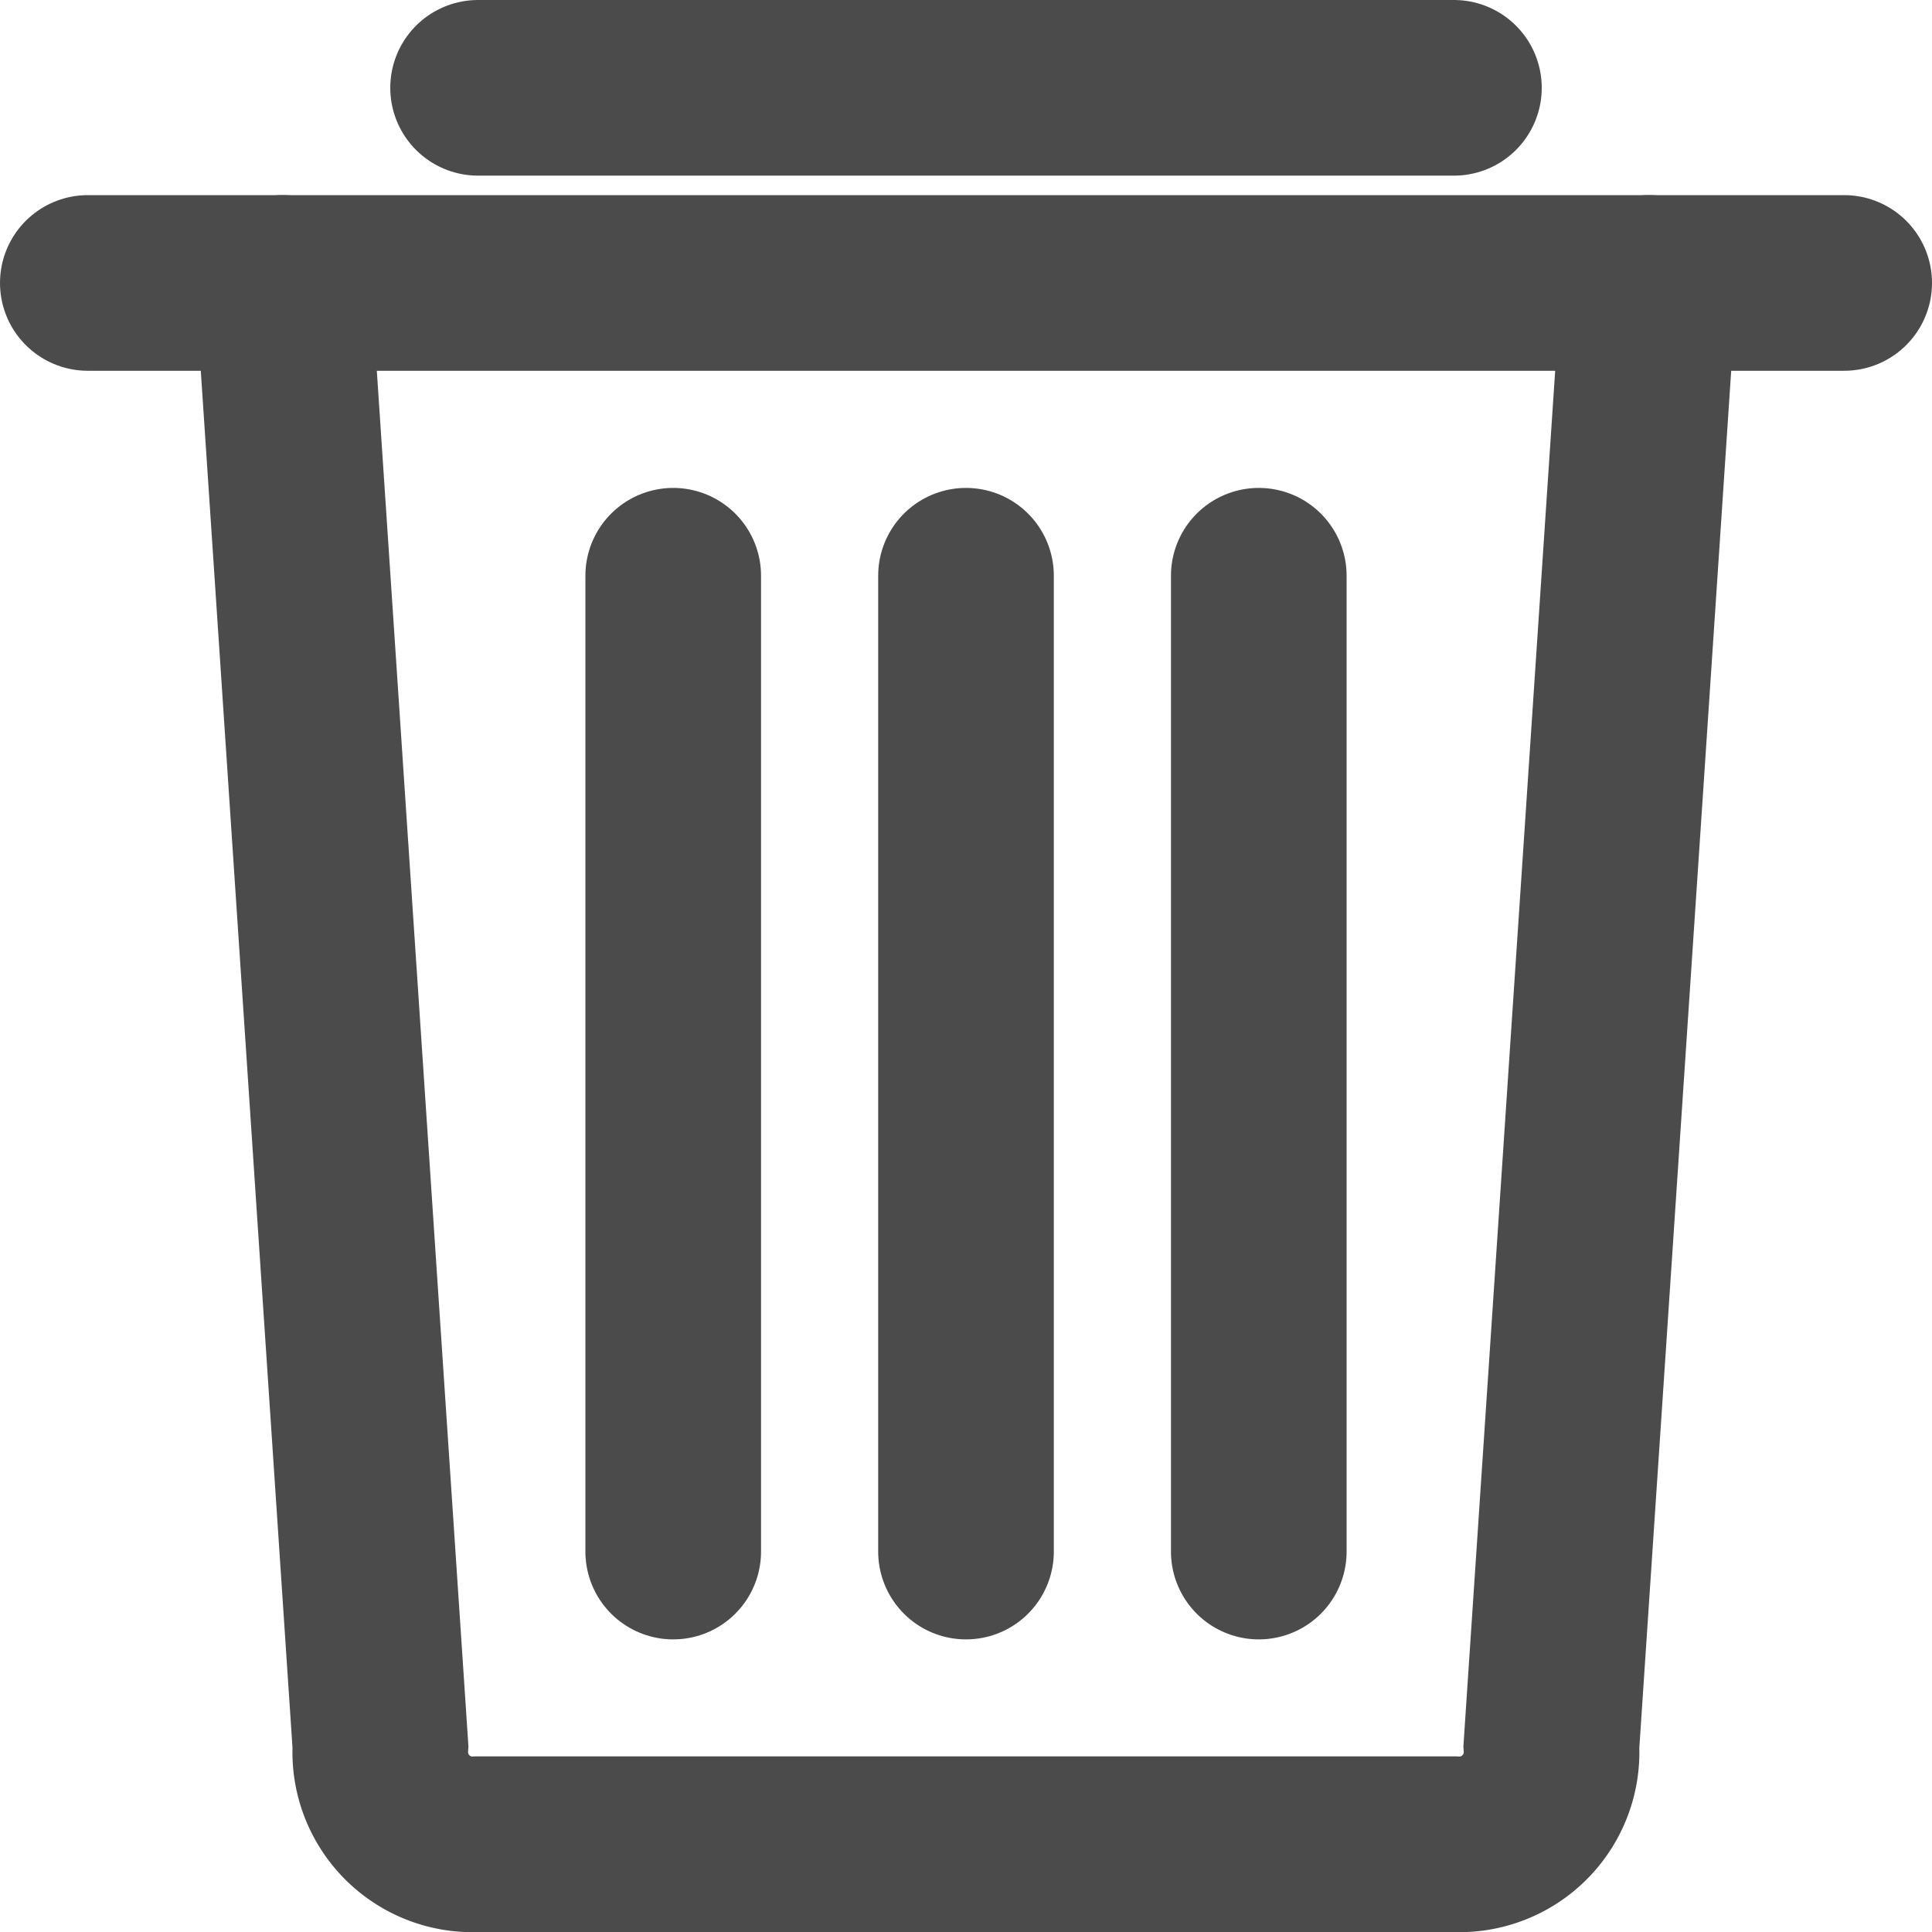 <svg xmlns="http://www.w3.org/2000/svg" viewBox="0 0 11 11">
  <defs>
    <style>
      .cls-1 {
        fill: none;
        stroke: #4b4b4b;
        stroke-linecap: round;
        stroke-miterlimit: 10;
      }
    </style>
  </defs>
  <g id="icon_trash" transform="translate(0.5 0.5)">
    <path id="path" class="cls-1" d="M10.278,2.5l-.556,8.333a.525.525,0,0,1-.556.556H3.611a.525.525,0,0,1-.556-.556L2.5,2.5" transform="translate(-1.389 -1.389)"/>
    <line id="line" class="cls-1" x2="10" transform="translate(0 1.111)"/>
    <line id="line-2" data-name="line" class="cls-1" x2="5.556" transform="translate(2.222 0)"/>
    <line id="line-3" data-name="line" class="cls-1" y2="5.556" transform="translate(5 2.778)"/>
    <line id="line-4" data-name="line" class="cls-1" y2="5.556" transform="translate(3.333 2.778)"/>
    <line id="line-5" data-name="line" class="cls-1" y2="5.556" transform="translate(6.667 2.778)"/>
  </g>
</svg>
